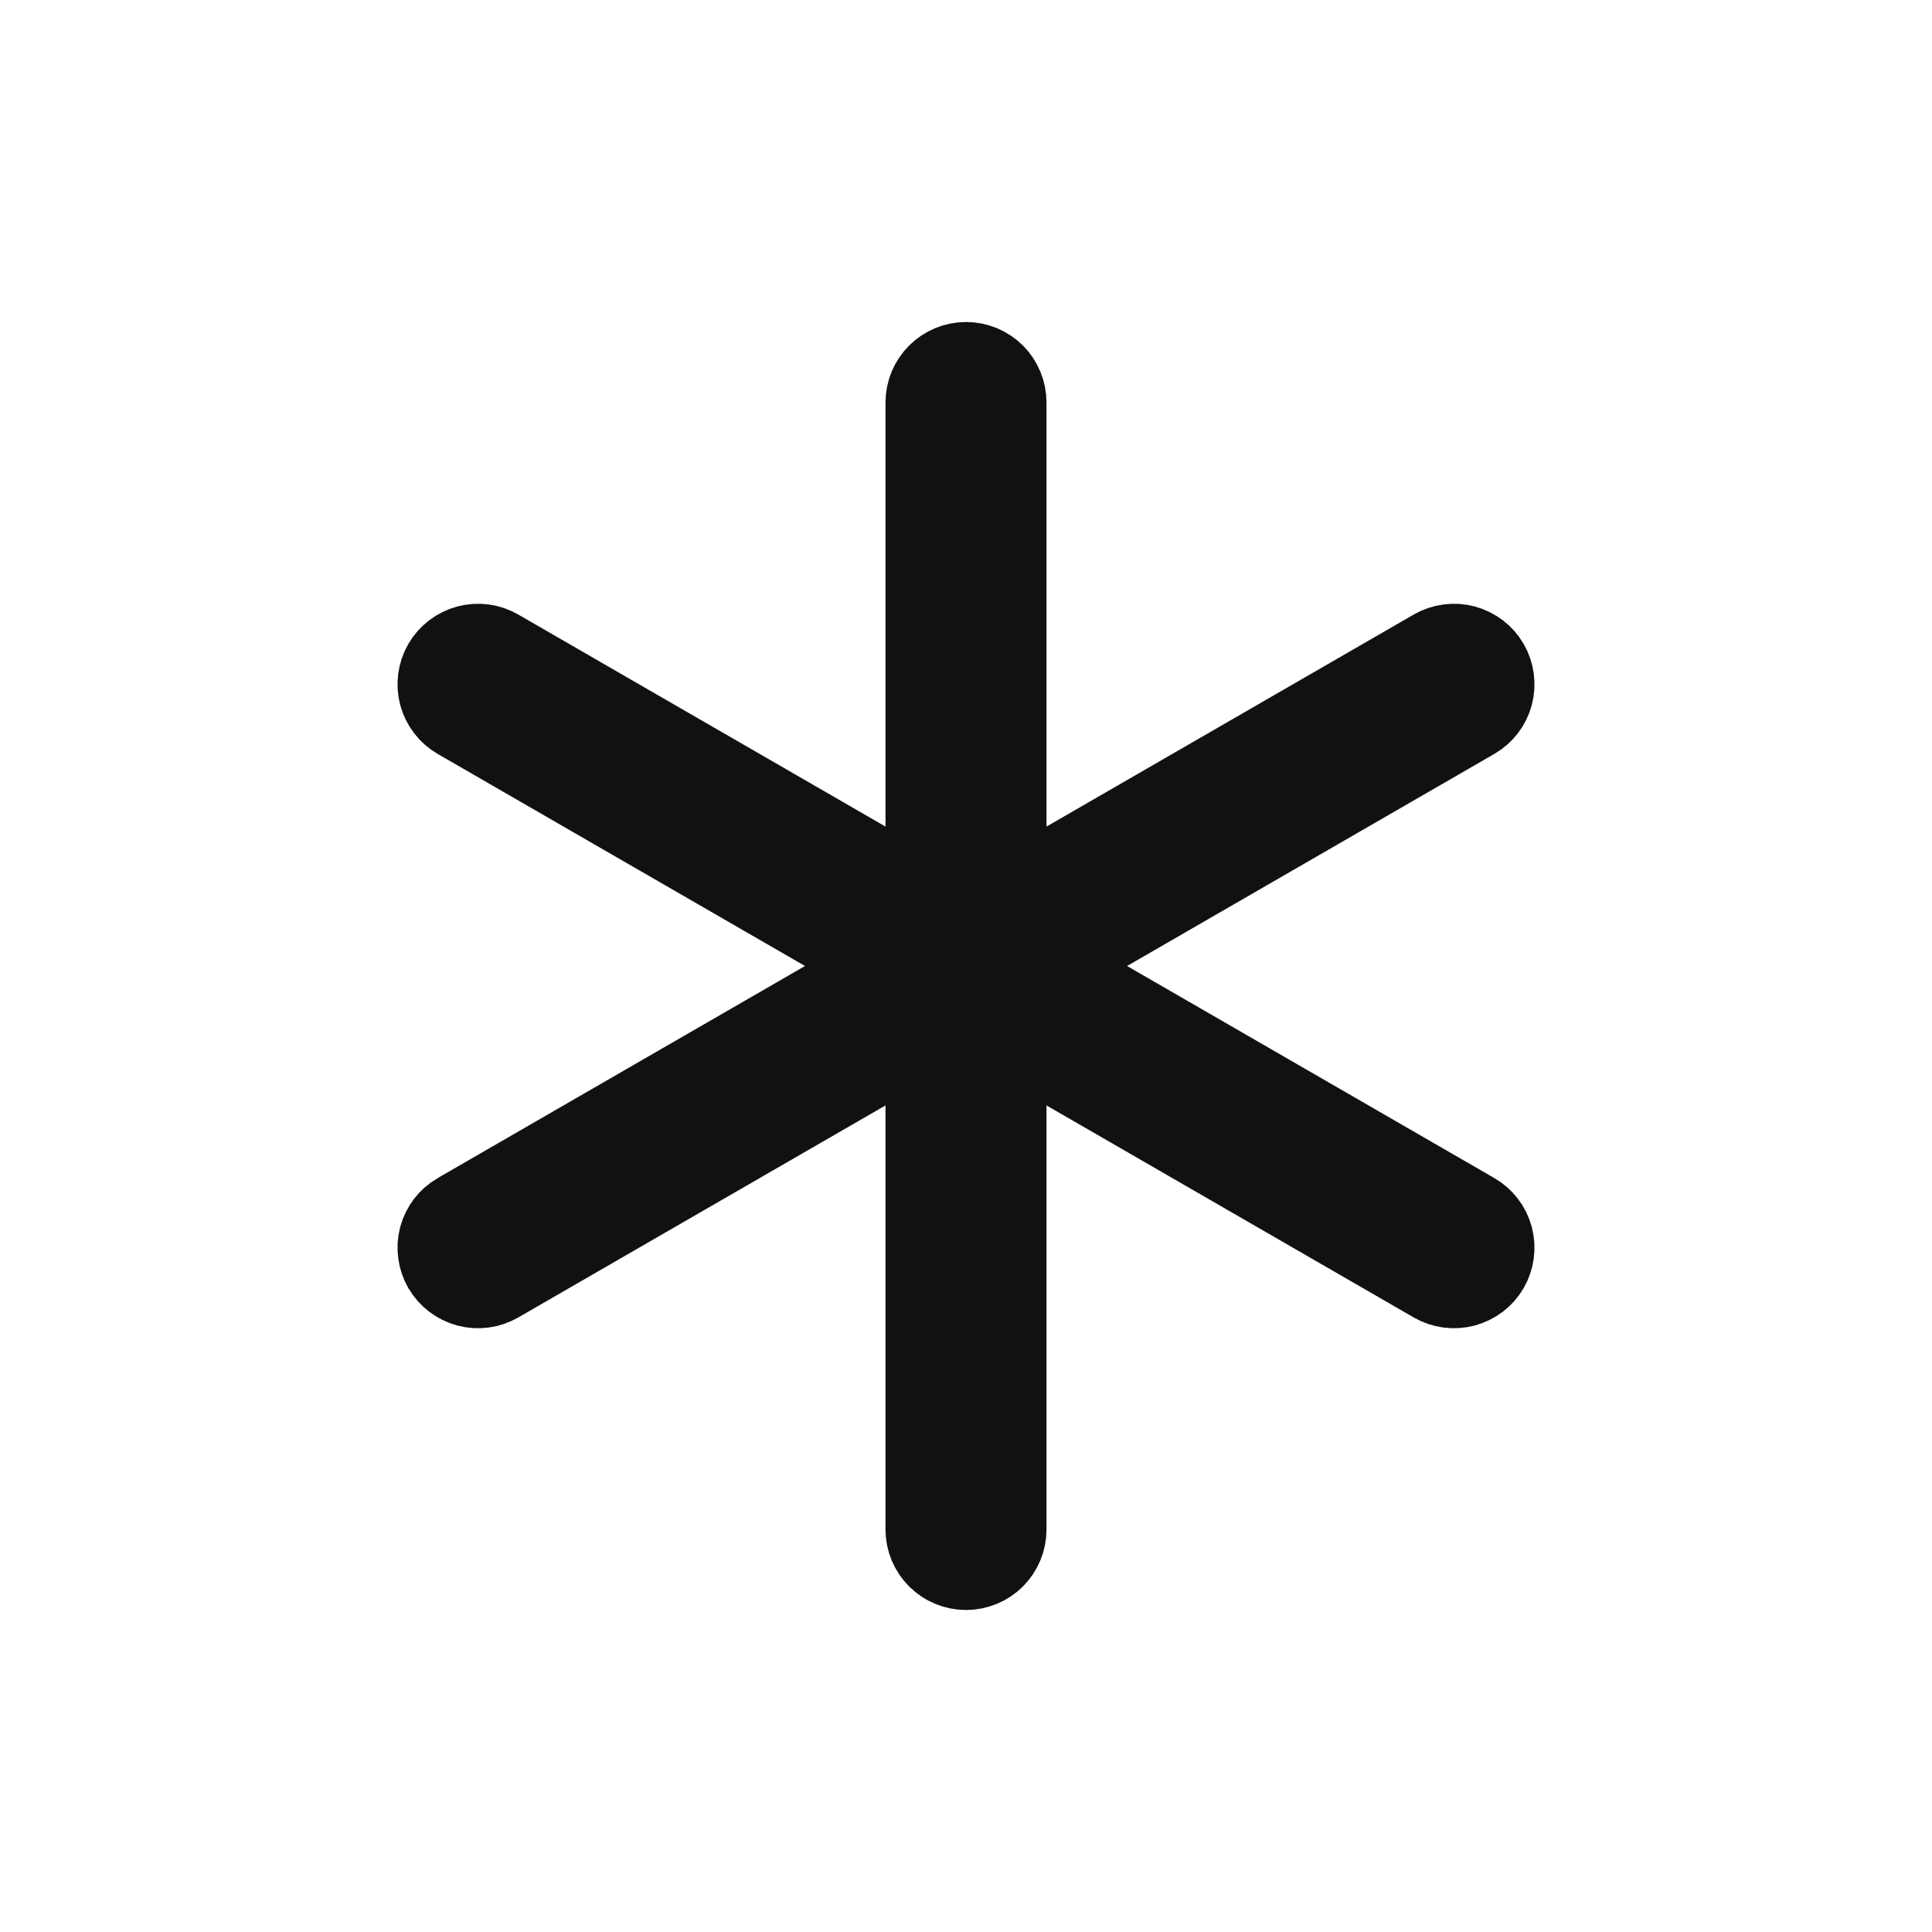 <svg width="24" height="24" viewBox="0 0 24 24" fill="none" xmlns="http://www.w3.org/2000/svg">
<path d="M13.001 12L13.751 11.567L18.312 8.933C18.427 8.867 18.511 8.758 18.545 8.63C18.579 8.502 18.561 8.365 18.495 8.25C18.429 8.135 18.319 8.052 18.191 8.017C18.063 7.983 17.927 8.001 17.812 8.067C17.812 8.067 17.812 8.067 17.812 8.067C17.812 8.067 17.812 8.067 17.812 8.067L13.25 10.701L12.5 11.134V10.268V5C12.5 4.867 12.447 4.74 12.354 4.646C12.26 4.553 12.133 4.5 12 4.5C11.868 4.5 11.74 4.553 11.647 4.646C11.553 4.74 11.5 4.867 11.5 5V10.268V11.134L10.75 10.701L6.188 8.067C6.074 8.001 5.937 7.983 5.809 8.017C5.681 8.052 5.572 8.135 5.505 8.25C5.439 8.365 5.421 8.502 5.455 8.63C5.49 8.758 5.573 8.867 5.688 8.933C5.688 8.933 5.688 8.933 5.688 8.933C5.688 8.933 5.688 8.933 5.688 8.933L10.25 11.567L11 12L10.25 12.433L5.688 15.067L13.001 12ZM13.001 12L13.751 12.433M13.001 12L13.751 12.433M13.751 12.433L18.257 15.035L18.312 15.067C18.427 15.133 18.511 15.242 18.545 15.37C18.579 15.498 18.561 15.635 18.495 15.75C18.429 15.865 18.319 15.948 18.191 15.983C18.063 16.017 17.927 15.999 17.812 15.933L13.25 13.299L12.5 12.866V13.732V19C12.5 19.133 12.447 19.26 12.354 19.354C12.26 19.447 12.133 19.5 12 19.5C11.868 19.5 11.74 19.447 11.647 19.354C11.553 19.26 11.5 19.133 11.5 19V13.732V12.866M13.751 12.433L11.5 12.866M11.5 12.866L10.75 13.299M11.5 12.866L10.75 13.299M10.75 13.299L6.188 15.933C6.074 15.999 5.937 16.017 5.809 15.983C5.681 15.948 5.572 15.865 5.505 15.75C5.439 15.635 5.421 15.498 5.455 15.37C5.49 15.242 5.573 15.133 5.688 15.067L10.75 13.299Z" fill="#111111" stroke="#111111"/>
</svg>
